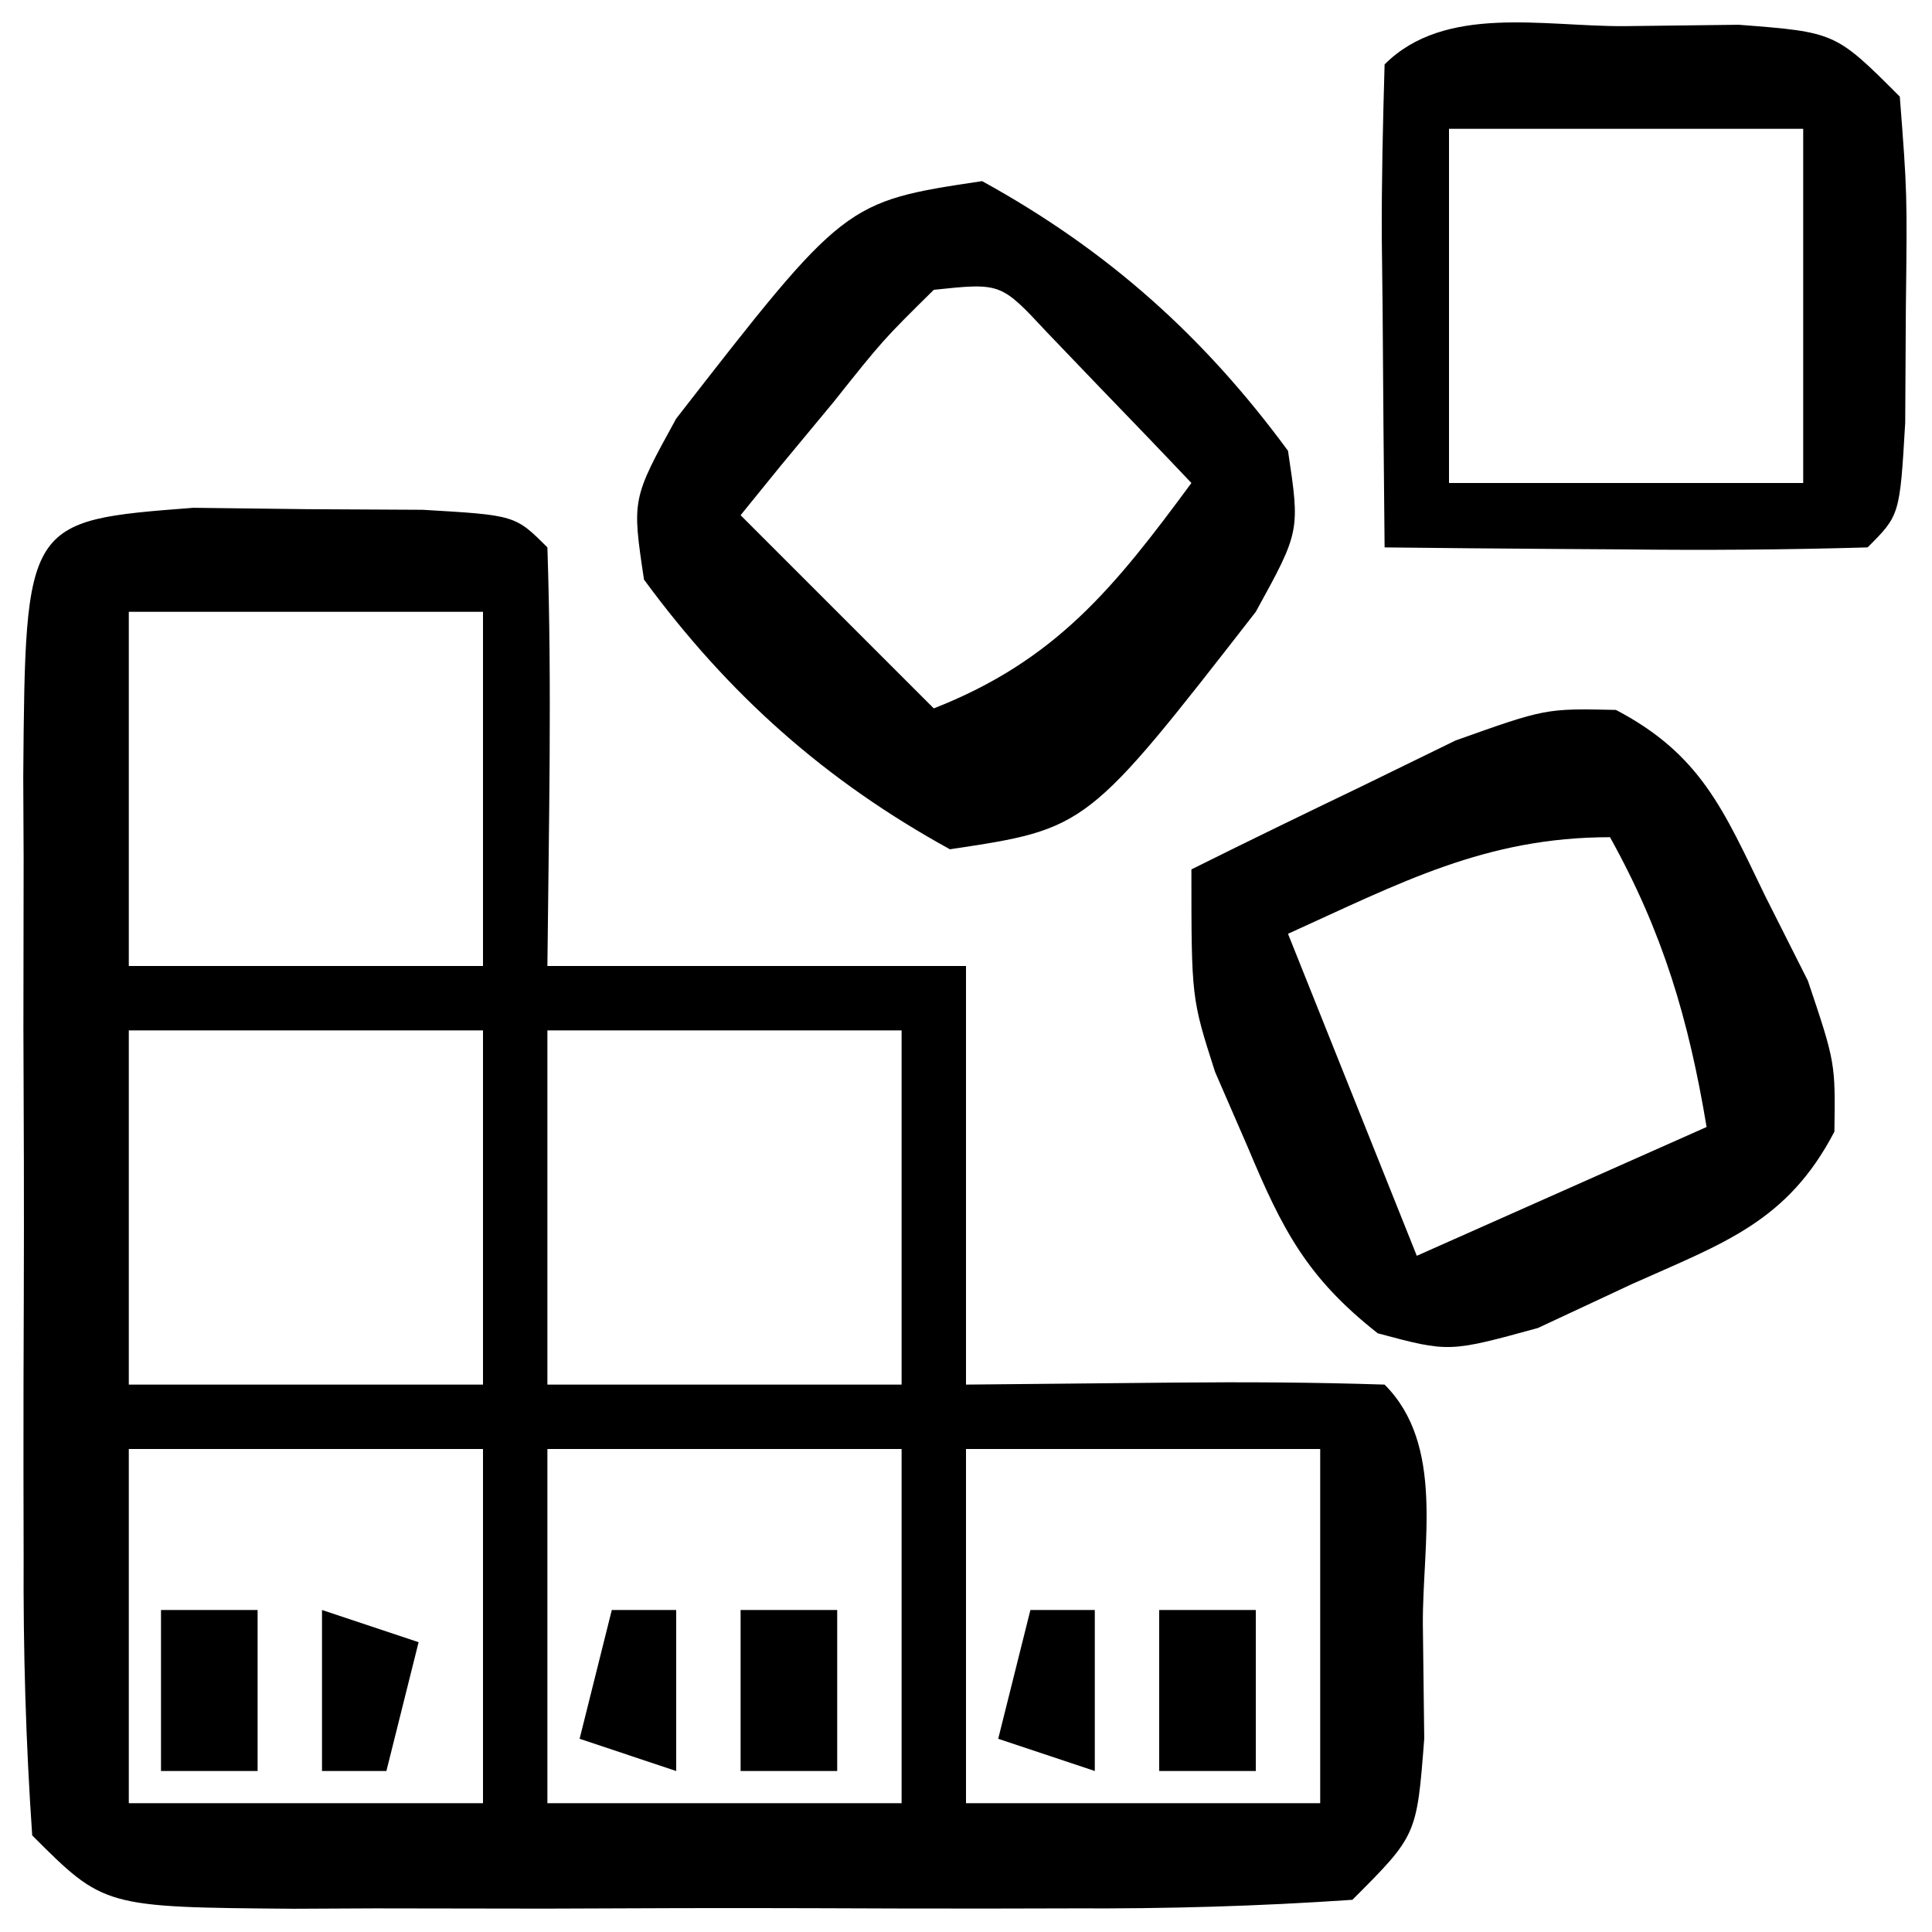 <?xml version="1.0" encoding="UTF-8"?>
<svg version="1.1" xmlns="http://www.w3.org/2000/svg" width="60" height="60">
<path d="M0 0 C1.174 0.014 2.349 0.028 3.559 0.043 C5.324 0.053 5.324 0.053 7.125 0.062 C9.996 0.23 9.996 0.23 10.996 1.23 C11.14 5.566 11.038 9.892 10.996 14.23 C15.286 14.23 19.576 14.23 23.996 14.23 C23.996 18.52 23.996 22.81 23.996 27.23 C27.183 27.2 27.183 27.2 30.434 27.168 C32.621 27.147 34.81 27.158 36.996 27.23 C38.869 29.103 38.17 32.167 38.184 34.668 C38.198 35.842 38.212 37.017 38.227 38.227 C37.996 41.23 37.996 41.23 35.996 43.23 C33.079 43.43 30.258 43.51 27.34 43.496 C26.482 43.498 25.624 43.5 24.74 43.502 C22.924 43.503 21.108 43.5 19.292 43.491 C16.507 43.481 13.723 43.491 10.938 43.504 C9.176 43.503 7.414 43.5 5.652 43.496 C4.816 43.5 3.979 43.504 3.118 43.508 C-2.774 43.46 -2.774 43.46 -5.004 41.23 C-5.204 38.313 -5.284 35.492 -5.27 32.574 C-5.271 31.716 -5.273 30.858 -5.275 29.974 C-5.277 28.158 -5.273 26.343 -5.265 24.527 C-5.254 21.742 -5.265 18.957 -5.277 16.172 C-5.276 14.41 -5.273 12.648 -5.27 10.887 C-5.274 10.05 -5.278 9.214 -5.282 8.352 C-5.217 0.4 -5.217 0.4 0 0 Z M-2.004 3.23 C-2.004 6.86 -2.004 10.49 -2.004 14.23 C1.626 14.23 5.256 14.23 8.996 14.23 C8.996 10.6 8.996 6.97 8.996 3.23 C5.366 3.23 1.736 3.23 -2.004 3.23 Z M-2.004 16.23 C-2.004 19.86 -2.004 23.49 -2.004 27.23 C1.626 27.23 5.256 27.23 8.996 27.23 C8.996 23.6 8.996 19.97 8.996 16.23 C5.366 16.23 1.736 16.23 -2.004 16.23 Z M10.996 16.23 C10.996 19.86 10.996 23.49 10.996 27.23 C14.626 27.23 18.256 27.23 21.996 27.23 C21.996 23.6 21.996 19.97 21.996 16.23 C18.366 16.23 14.736 16.23 10.996 16.23 Z M-2.004 29.23 C-2.004 32.86 -2.004 36.49 -2.004 40.23 C1.626 40.23 5.256 40.23 8.996 40.23 C8.996 36.6 8.996 32.97 8.996 29.23 C5.366 29.23 1.736 29.23 -2.004 29.23 Z M10.996 29.23 C10.996 32.86 10.996 36.49 10.996 40.23 C14.626 40.23 18.256 40.23 21.996 40.23 C21.996 36.6 21.996 32.97 21.996 29.23 C18.366 29.23 14.736 29.23 10.996 29.23 Z M23.996 29.23 C23.996 32.86 23.996 36.49 23.996 40.23 C27.626 40.23 31.256 40.23 34.996 40.23 C34.996 36.6 34.996 32.97 34.996 29.23 C31.366 29.23 27.736 29.23 23.996 29.23 Z " fill="#000000" transform="translate(6.004,15.77)"/>
<path d="M0 0 C2.64 1.385 3.342 3.11 4.629 5.766 C5.068 6.638 5.508 7.511 5.961 8.41 C6.816 10.953 6.816 10.953 6.785 13.098 C5.32 15.905 3.352 16.553 0.504 17.828 C-0.944 18.505 -0.944 18.505 -2.422 19.195 C-5.184 19.953 -5.184 19.953 -7.398 19.359 C-9.596 17.628 -10.357 16.151 -11.434 13.578 C-11.769 12.807 -12.104 12.036 -12.449 11.242 C-13.184 8.953 -13.184 8.953 -13.184 4.953 C-11.441 4.085 -9.689 3.234 -7.934 2.391 C-6.959 1.915 -5.985 1.439 -4.98 0.949 C-2.184 -0.047 -2.184 -0.047 0 0 Z M-10.184 6.953 C-8.864 10.253 -7.544 13.553 -6.184 16.953 C-3.214 15.633 -0.244 14.313 2.816 12.953 C2.259 9.609 1.465 6.92 -0.184 3.953 C-4.051 3.953 -6.692 5.372 -10.184 6.953 Z " fill="#000000" transform="translate(50.184,22.047)"/>
<path d="M0 0 C3.879 2.133 6.875 4.804 9.5 8.375 C9.875 10.875 9.875 10.875 8.5 13.375 C3.261 20.111 3.261 20.111 -1 20.75 C-4.879 18.617 -7.875 15.946 -10.5 12.375 C-10.875 9.875 -10.875 9.875 -9.5 7.375 C-4.261 0.639 -4.261 0.639 0 0 Z M-1.5 3.375 C-3.078 4.932 -3.078 4.932 -4.625 6.875 C-5.164 7.525 -5.703 8.174 -6.258 8.844 C-6.668 9.349 -7.078 9.854 -7.5 10.375 C-5.52 12.355 -3.54 14.335 -1.5 16.375 C2.295 14.884 4.11 12.618 6.5 9.375 C5.548 8.369 4.588 7.37 3.625 6.375 C2.824 5.54 2.824 5.54 2.008 4.688 C0.582 3.156 0.582 3.156 -1.5 3.375 Z " fill="#000000" transform="translate(30.5,5.625)"/>
<path d="M0 0 C1.762 -0.021 1.762 -0.021 3.559 -0.043 C6.562 0.188 6.562 0.188 8.562 2.188 C8.793 5.191 8.793 5.191 8.75 8.75 C8.744 9.927 8.737 11.104 8.73 12.316 C8.562 15.188 8.562 15.188 7.562 16.188 C5.032 16.261 2.529 16.28 0 16.25 C-0.711 16.245 -1.422 16.241 -2.154 16.236 C-3.915 16.225 -5.676 16.207 -7.438 16.188 C-7.464 13.708 -7.484 11.229 -7.5 8.75 C-7.513 7.689 -7.513 7.689 -7.525 6.607 C-7.534 4.801 -7.49 2.994 -7.438 1.188 C-5.565 -0.685 -2.501 0.014 0 0 Z M-5.438 3.188 C-5.438 6.817 -5.438 10.447 -5.438 14.188 C-1.808 14.188 1.823 14.188 5.562 14.188 C5.562 10.557 5.562 6.928 5.562 3.188 C1.933 3.188 -1.698 3.188 -5.438 3.188 Z " fill="#000000" transform="translate(50.438,0.812)"/>
<path d="M0 0 C0.99 0 1.98 0 3 0 C3 1.65 3 3.3 3 5 C2.01 5 1.02 5 0 5 C0 3.35 0 1.7 0 0 Z " fill="#000000" transform="translate(36,50)"/>
<path d="M0 0 C0.99 0 1.98 0 3 0 C3 1.65 3 3.3 3 5 C2.01 5 1.02 5 0 5 C0 3.35 0 1.7 0 0 Z " fill="#000000" transform="translate(23,50)"/>
<path d="M0 0 C0.99 0 1.98 0 3 0 C3 1.65 3 3.3 3 5 C2.01 5 1.02 5 0 5 C0 3.35 0 1.7 0 0 Z " fill="#000000" transform="translate(5,50)"/>
<path d="M0 0 C0.66 0 1.32 0 2 0 C2 1.65 2 3.3 2 5 C1.01 4.67 0.02 4.34 -1 4 C-0.67 2.68 -0.34 1.36 0 0 Z " fill="#000000" transform="translate(32,50)"/>
<path d="M0 0 C0.66 0 1.32 0 2 0 C2 1.65 2 3.3 2 5 C1.01 4.67 0.02 4.34 -1 4 C-0.67 2.68 -0.34 1.36 0 0 Z " fill="#000000" transform="translate(19,50)"/>
<path d="M0 0 C0.99 0.33 1.98 0.66 3 1 C2.67 2.32 2.34 3.64 2 5 C1.34 5 0.68 5 0 5 C0 3.35 0 1.7 0 0 Z " fill="#000000" transform="translate(10,50)"/>
</svg>
